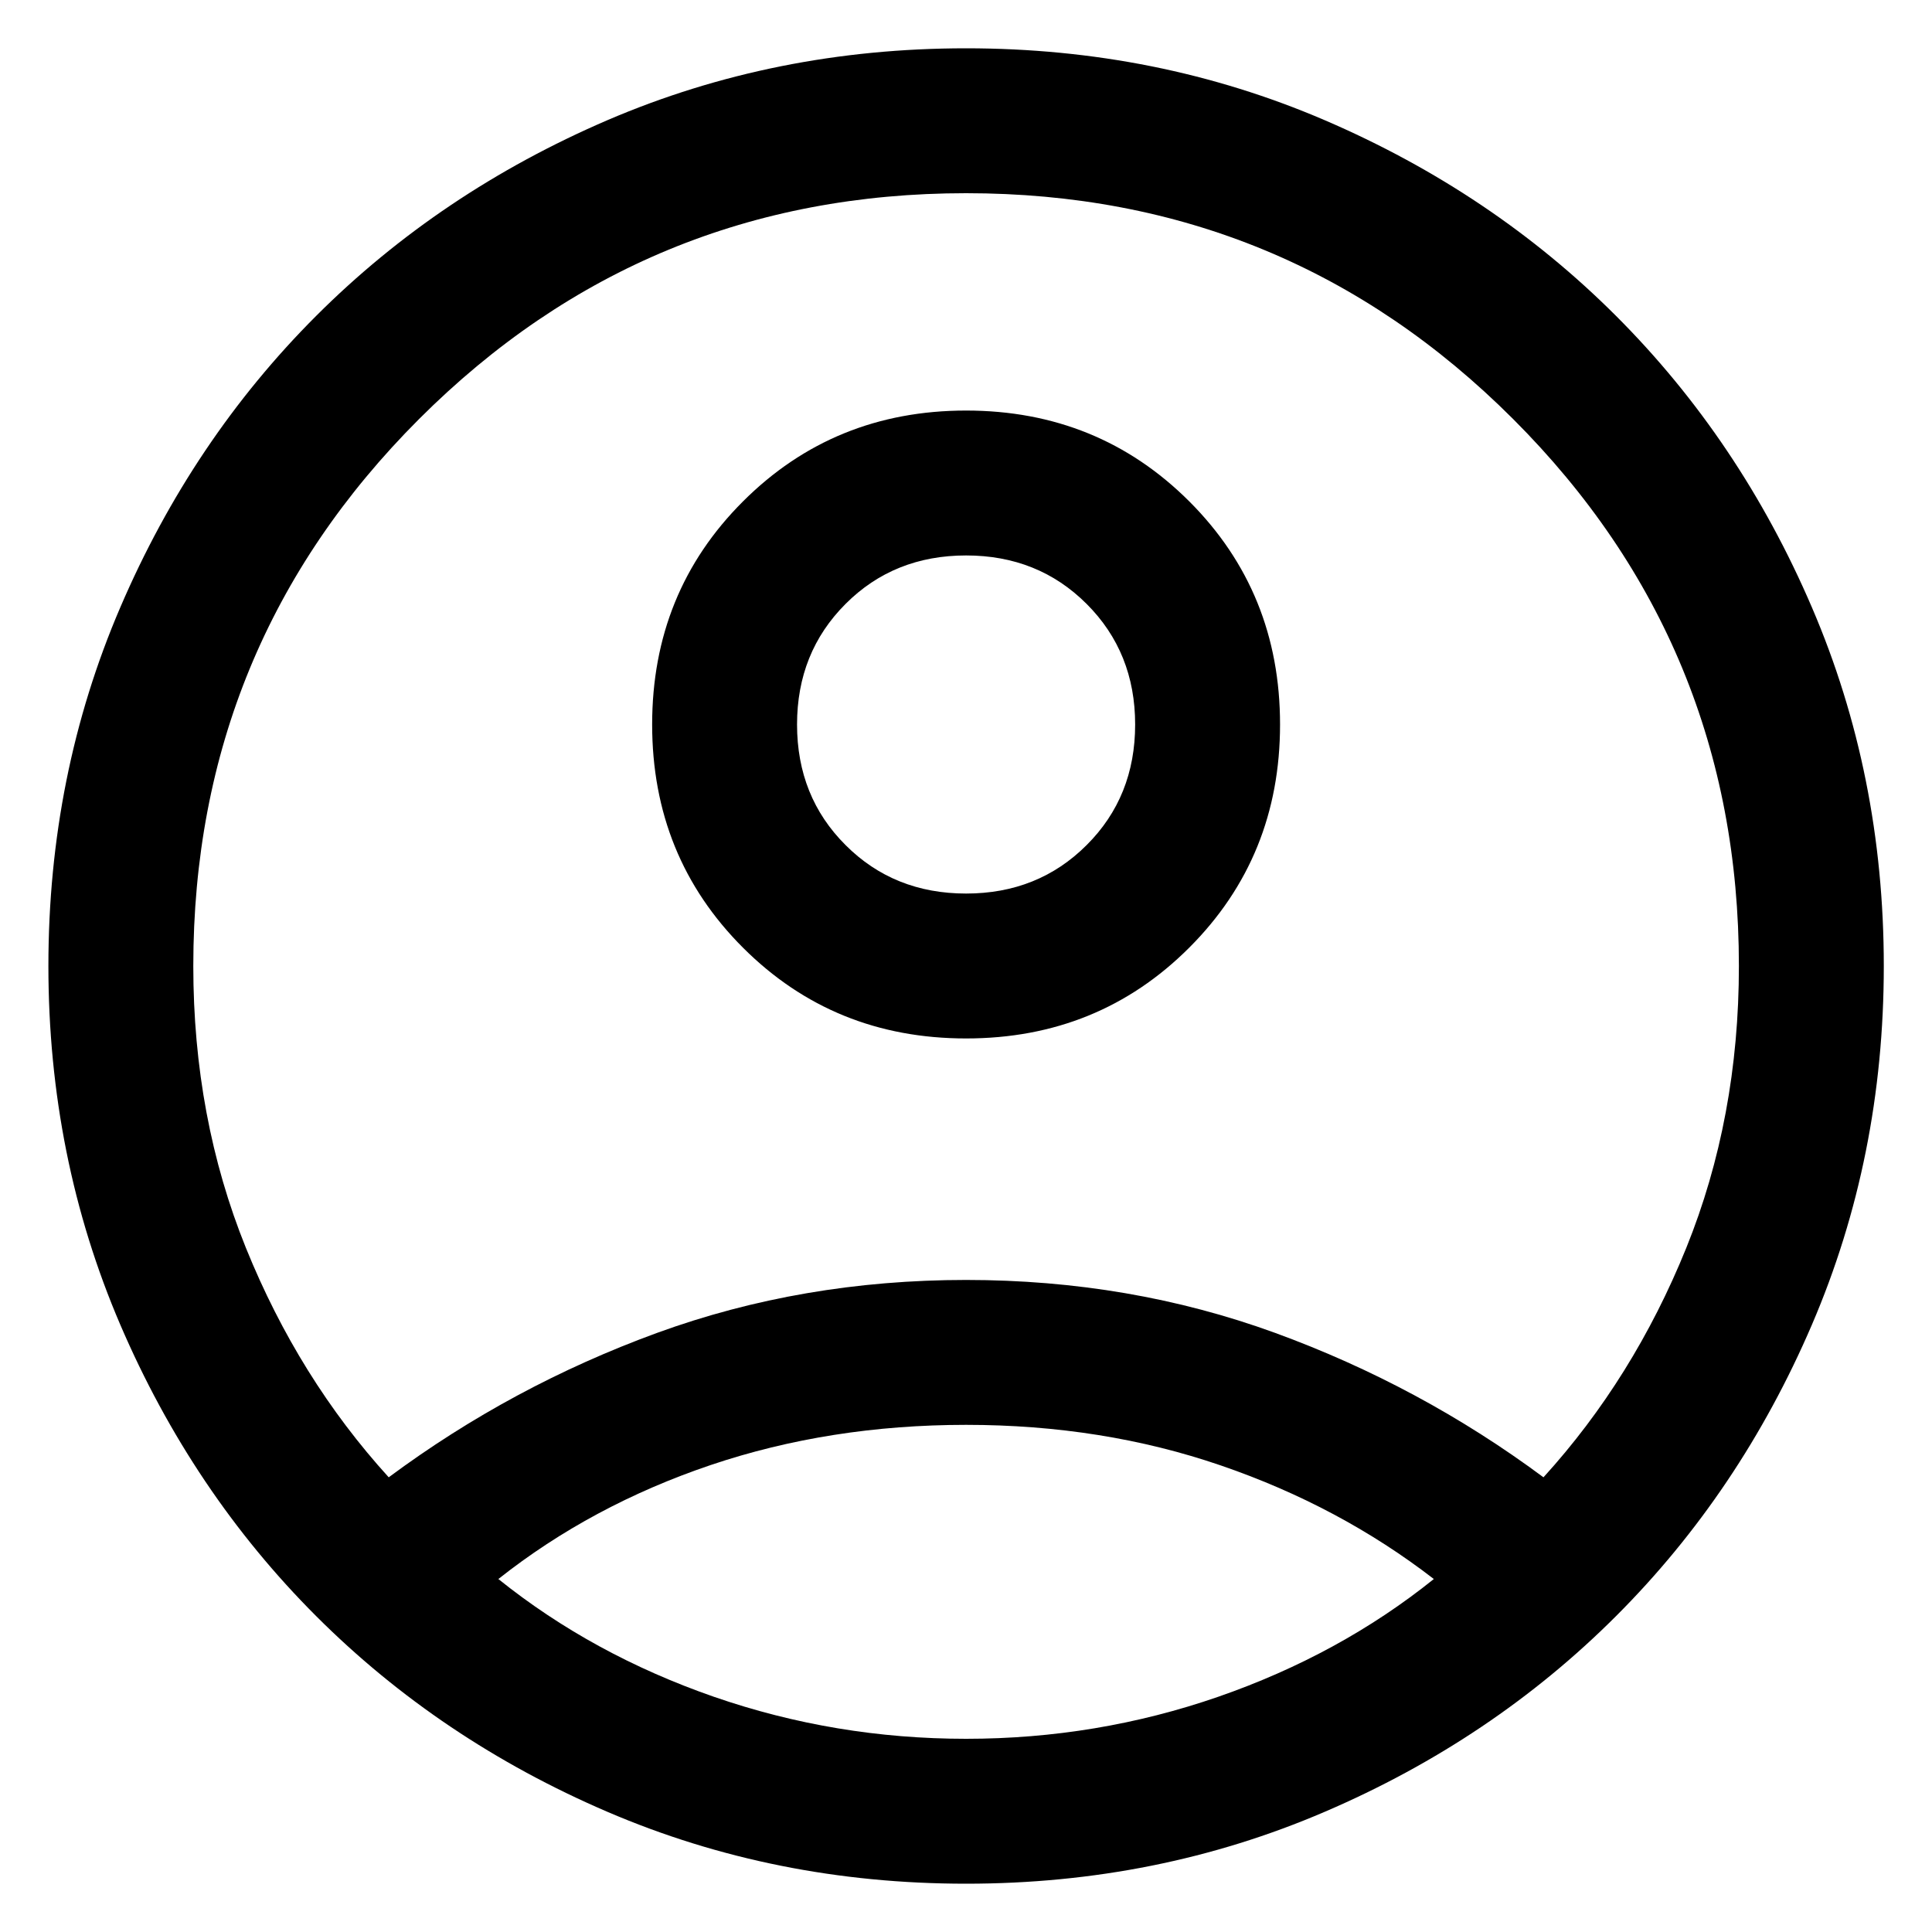 <svg width="20" height="20" viewBox="0 0 20 20" fill="none" xmlns="http://www.w3.org/2000/svg">
<path d="M4.024 15.293C4.874 14.662 5.8 14.164 6.802 13.798C7.804 13.433 8.87 13.25 10.001 13.25C11.132 13.25 12.198 13.433 13.2 13.798C14.202 14.164 15.128 14.662 15.978 15.293C16.6 14.609 17.092 13.818 17.456 12.919C17.819 12.021 18.001 11.048 18.001 10C18.001 7.783 17.222 5.896 15.664 4.338C14.105 2.779 12.218 2 10.001 2C7.784 2 5.897 2.779 4.338 4.338C2.78 5.896 2.001 7.783 2.001 10C2.001 11.048 2.183 12.021 2.546 12.919C2.91 13.818 3.402 14.609 4.024 15.293ZM10.001 10.75C9.088 10.75 8.318 10.437 7.691 9.81C7.064 9.183 6.751 8.413 6.751 7.5C6.751 6.587 7.064 5.817 7.691 5.191C8.318 4.564 9.088 4.25 10.001 4.25C10.914 4.25 11.684 4.564 12.311 5.19C12.938 5.817 13.251 6.587 13.251 7.5C13.251 8.413 12.938 9.183 12.311 9.81C11.684 10.437 10.914 10.75 10.001 10.75ZM10.001 19.5C8.682 19.5 7.444 19.252 6.288 18.756C5.133 18.26 4.127 17.584 3.272 16.729C2.417 15.874 1.741 14.868 1.245 13.713C0.749 12.557 0.501 11.319 0.501 10C0.501 8.681 0.749 7.443 1.245 6.288C1.741 5.132 2.417 4.126 3.272 3.271C4.127 2.416 5.133 1.741 6.288 1.244C7.444 0.748 8.682 0.5 10.001 0.5C11.32 0.5 12.558 0.748 13.713 1.244C14.869 1.741 15.875 2.416 16.73 3.271C17.585 4.126 18.261 5.132 18.757 6.288C19.253 7.443 19.501 8.681 19.501 10C19.501 11.319 19.253 12.557 18.757 13.713C18.261 14.868 17.585 15.874 16.73 16.729C15.875 17.584 14.869 18.26 13.713 18.756C12.558 19.252 11.32 19.5 10.001 19.5ZM10.001 18C10.903 18 11.774 17.855 12.611 17.565C13.449 17.274 14.193 16.868 14.843 16.346C14.193 15.844 13.459 15.452 12.64 15.171C11.822 14.89 10.942 14.75 10.001 14.75C9.06 14.75 8.178 14.889 7.357 15.166C6.535 15.444 5.802 15.837 5.159 16.346C5.809 16.868 6.553 17.274 7.39 17.565C8.228 17.855 9.098 18 10.001 18ZM10.001 9.25C10.498 9.25 10.914 9.083 11.249 8.748C11.584 8.414 11.751 7.998 11.751 7.5C11.751 7.003 11.584 6.587 11.249 6.252C10.914 5.917 10.498 5.75 10.001 5.75C9.504 5.75 9.087 5.917 8.753 6.252C8.418 6.587 8.251 7.003 8.251 7.5C8.251 7.998 8.418 8.414 8.753 8.748C9.087 9.083 9.504 9.25 10.001 9.25Z" fill="black"/>
</svg>
